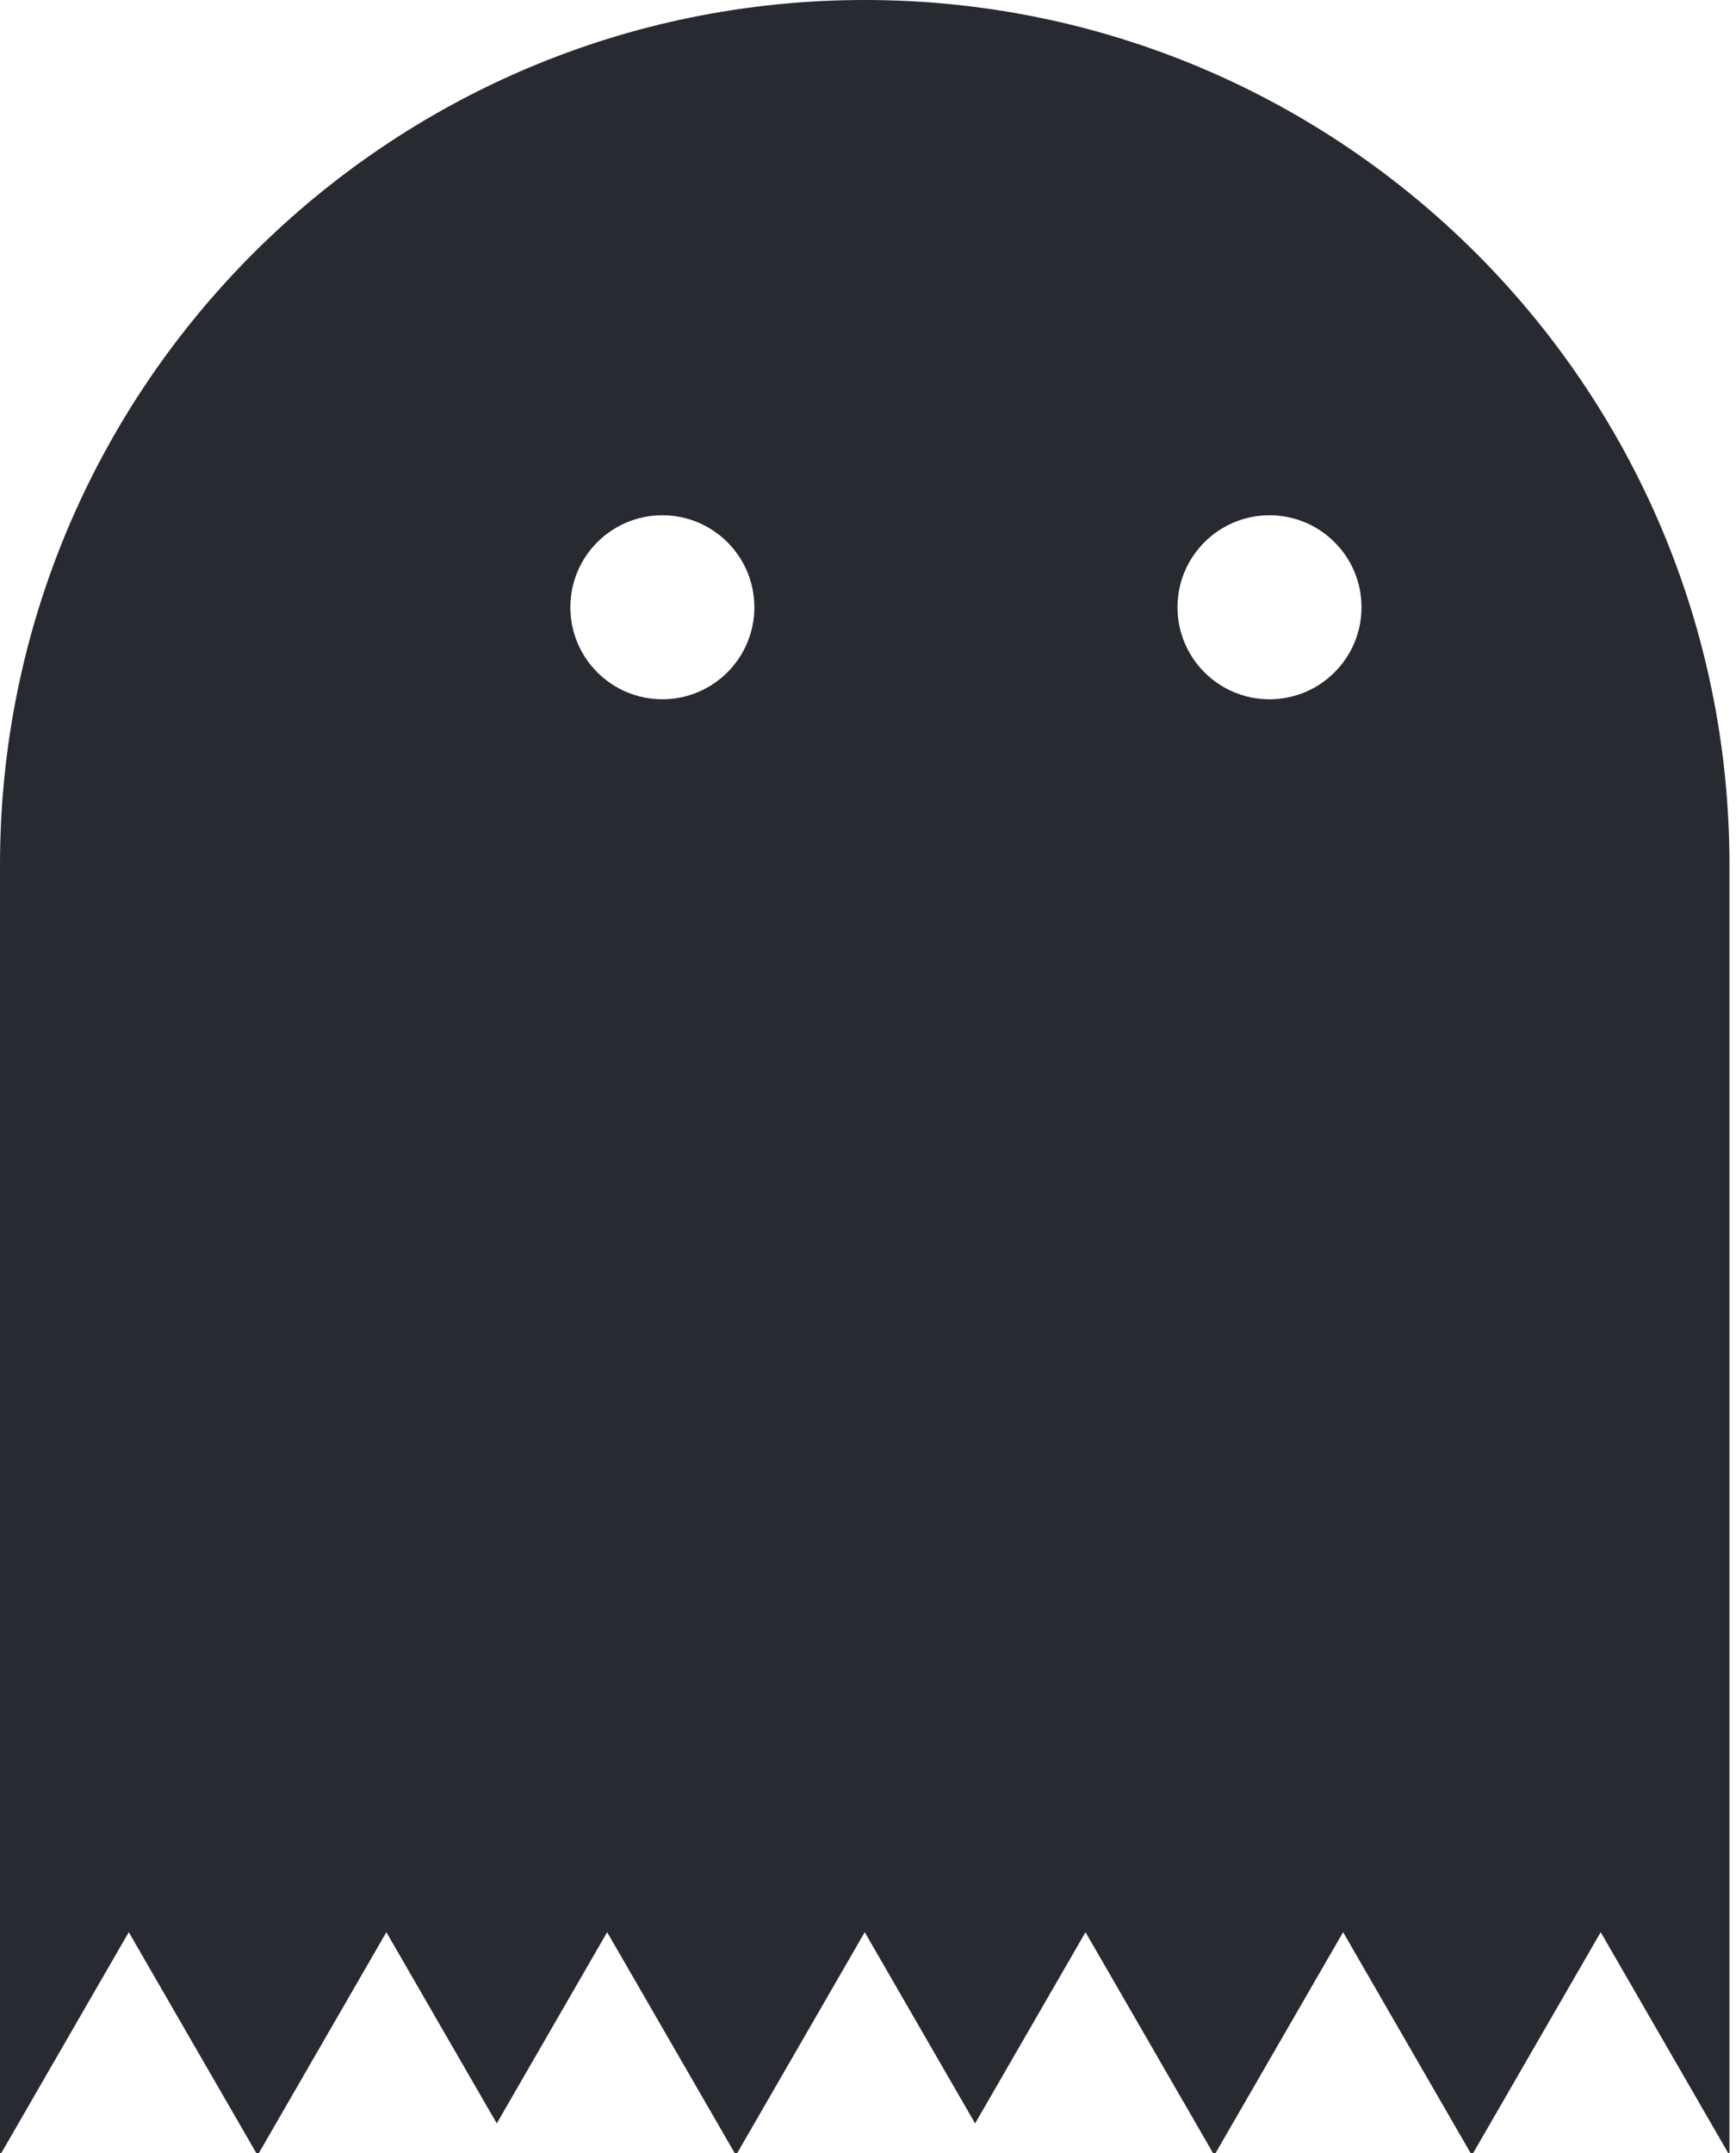 <svg width="50" height="62" viewBox="0 0 50 62" fill="none" xmlns="http://www.w3.org/2000/svg">
<path id="Subtract" fill-rule="evenodd" clip-rule="evenodd" d="M24.906 0C11.151 0 0 11.151 0 24.906V62L0.038 62L3.709 55.641L7.381 62H7.457L11.128 55.641L14.308 61.148L17.487 55.641L21.159 62H21.235L24.906 55.641L28.085 61.148L31.265 55.641L34.936 62H35.012L38.684 55.641L42.355 62H42.431L46.103 55.641L49.774 62L49.812 62V24.906C49.812 11.151 38.661 0 24.906 0ZM39.214 17.487C39.214 18.951 38.027 20.137 36.564 20.137C35.101 20.137 33.914 18.951 33.914 17.487C33.914 16.024 35.101 14.838 36.564 14.838C38.027 14.838 39.214 16.024 39.214 17.487ZM19.077 20.137C20.54 20.137 21.727 18.951 21.727 17.487C21.727 16.024 20.54 14.838 19.077 14.838C17.614 14.838 16.427 16.024 16.427 17.487C16.427 18.951 17.614 20.137 19.077 20.137Z" fill="#272A30"/>
</svg>
